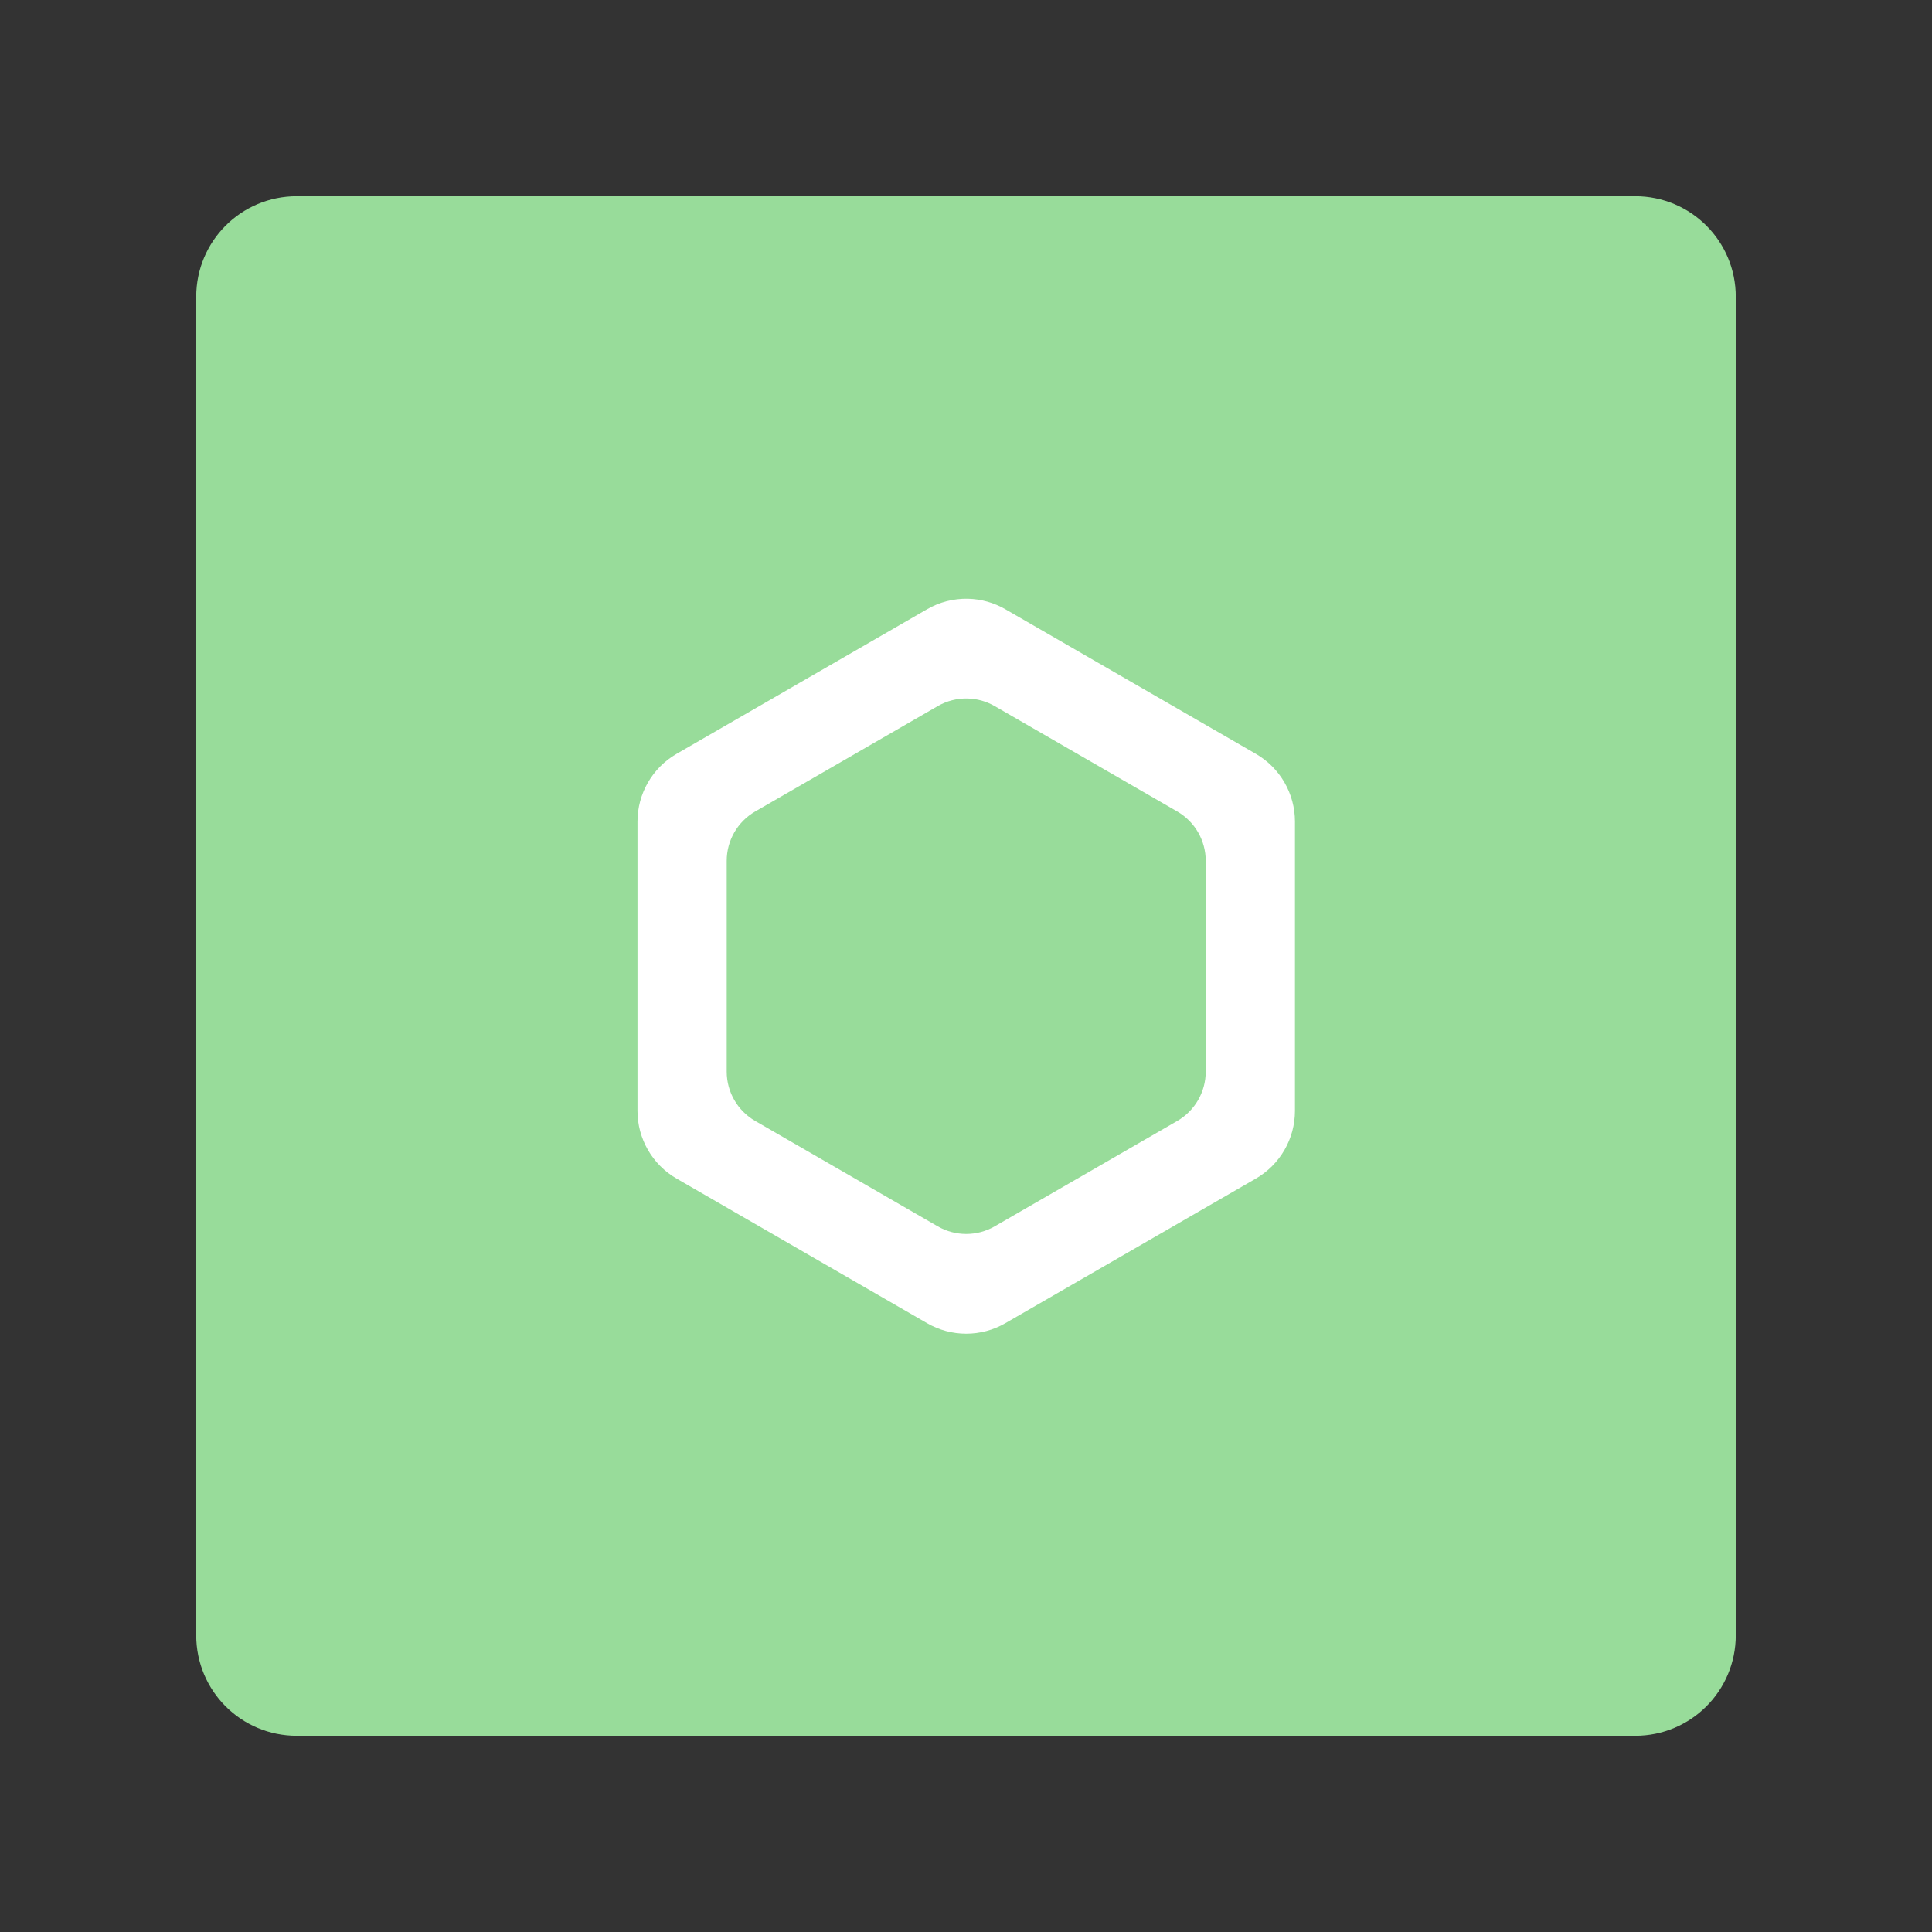 <?xml version="1.0" encoding="UTF-8" standalone="no"?>
<svg
   xmlns:dc="http://purl.org/dc/elements/1.1/"
   xmlns:cc="http://creativecommons.org/ns#"
   xmlns:rdf="http://www.w3.org/1999/02/22-rdf-syntax-ns#"
   xmlns:svg="http://www.w3.org/2000/svg"
   xmlns="http://www.w3.org/2000/svg"
   xmlns:sodipodi="http://sodipodi.sourceforge.net/DTD/sodipodi-0.dtd"
   xmlns:inkscape="http://www.inkscape.org/namespaces/inkscape"
   sodipodi:docname="desjardins.svg"
   inkscape:version="1.0.1 (3bc2e813f5, 2020-09-07)"
   version="1.1"
   id="svg2"
   viewBox="0 0 192 192"
   height="192"
   width="192"
   inkscape:export-filename="/home/jphilippe/inkscape/icônes/delta-github/png/desjardins.png"
   inkscape:export-xdpi="96"
   inkscape:export-ydpi="96">
  <rect x="0" y="0" width="192" height="192" fill="#333333" stroke="none"/>
  <sodipodi:namedview
     inkscape:document-rotation="0"
     inkscape:window-maximized="1"
     inkscape:window-y="30"
     inkscape:window-x="1920"
     inkscape:window-height="1022"
     inkscape:window-width="1680"
     units="px"
     showgrid="false"
     inkscape:current-layer="layer1"
     inkscape:document-units="px"
     inkscape:cy="347.65735"
     inkscape:cx="662.2258"
     inkscape:zoom="0.25000001"
     inkscape:pageshadow="2"
     inkscape:pageopacity="0.0"
     borderopacity="1.0"
     bordercolor="#666666"
     pagecolor="#ffffff"
     id="base"
     inkscape:snap-bbox="false"
     inkscape:object-paths="true"
     inkscape:snap-nodes="true"
     showguides="true"
     inkscape:guide-bbox="true"
     inkscape:snap-object-midpoints="true"
     inkscape:snap-center="true"
     inkscape:snap-global="false"
     inkscape:snap-intersection-paths="true"
     inkscape:snap-smooth-nodes="true"
     inkscape:snap-midpoints="true" />
  <defs
     id="defs4" />
  <g
     transform="translate(0,-860.362)"
     id="layer1"
     inkscape:groupmode="layer"
     inkscape:label="Calque 1">
    <path
       id="rect970-3"
       style="display:inline;fill:#98dc9a;fill-opacity:1;fill-rule:evenodd;stroke:none;stroke-opacity:1"
       d="m 29.5,879.862 h 133 c 5.54,0 10,4.46 10,10 v 133 c 0,5.54 -4.46,10 -10,10 h -133 c -5.54,0 -10,-4.46 -10,-10 V 889.862 c 0,-5.54 4.46,-10 10,-10 z" />
    <g
       transform="matrix(0.408,0,0,0.408,56.854,917.216)"
       id="g1003"
       style="display:inline">
      <path
         sodipodi:nodetypes="cccccccccccccc"
         inkscape:connector-curvature="0"
         id="path4258-6"
         d="m 96.446,6.494 c -3.494,-0.082 -6.943,0.798 -9.97,2.546 L 25.45,44.273 c -5.892,3.402 -9.522,9.689 -9.523,16.493 v 70.467 c 4.59e-4,6.804 3.63,13.091 9.523,16.493 l 61.026,35.233 c 5.893,3.402 13.152,3.402 19.045,0 l 61.029,-35.233 c 5.892,-3.402 9.522,-9.689 9.523,-16.493 V 60.767 c -4.6e-4,-6.804 -3.63,-13.091 -9.523,-16.493 L 105.521,9.04 C 102.757,7.445 99.637,6.569 96.446,6.494 Z"
         style="color:#000000;font-style:normal;font-variant:normal;font-weight:normal;font-stretch:normal;font-size:medium;line-height:normal;font-family:sans-serif;text-indent:0;text-align:start;text-decoration:none;text-decoration-line:none;text-decoration-style:solid;text-decoration-color:#000000;letter-spacing:normal;word-spacing:normal;text-transform:none;writing-mode:lr-tb;direction:ltr;baseline-shift:baseline;text-anchor:start;white-space:normal;clip-rule:nonzero;display:inline;overflow:visible;visibility:visible;opacity:1;isolation:auto;mix-blend-mode:normal;color-interpolation:sRGB;color-interpolation-filters:linearRGB;solid-color:#000000;solid-opacity:1;fill:#ffffff;fill-opacity:1;fill-rule:nonzero;stroke:none;stroke-width:50;stroke-linecap:butt;stroke-linejoin:round;stroke-miterlimit:4;stroke-dasharray:none;stroke-dashoffset:0;stroke-opacity:1;color-rendering:auto;image-rendering:auto;shape-rendering:auto;text-rendering:auto;enable-background:accumulate" />
      <path
         style="color:#000000;font-style:normal;font-variant:normal;font-weight:normal;font-stretch:normal;font-size:medium;line-height:normal;font-family:sans-serif;text-indent:0;text-align:start;text-decoration:none;text-decoration-line:none;text-decoration-style:solid;text-decoration-color:#000000;letter-spacing:normal;word-spacing:normal;text-transform:none;writing-mode:lr-tb;direction:ltr;baseline-shift:baseline;text-anchor:start;white-space:normal;clip-rule:nonzero;display:inline;overflow:visible;visibility:visible;opacity:1;isolation:auto;mix-blend-mode:normal;color-interpolation:sRGB;color-interpolation-filters:linearRGB;solid-color:#000000;solid-opacity:1;fill:#98dc9a;fill-opacity:1;fill-rule:nonzero;stroke:none;stroke-width:50;stroke-linecap:butt;stroke-linejoin:round;stroke-miterlimit:4;stroke-dasharray:none;stroke-dashoffset:0;stroke-opacity:1;color-rendering:auto;image-rendering:auto;shape-rendering:auto;text-rendering:auto;enable-background:accumulate"
         d="m 96.325,30.788 c -2.546,-0.06 -5.059,0.582 -7.264,1.855 L 44.598,58.313 c -4.293,2.479 -6.938,7.059 -6.938,12.017 v 51.341 c 3.35e-4,4.957 2.645,9.538 6.938,12.017 l 44.462,25.67 c 4.293,2.478 9.583,2.478 13.876,0 l 44.465,-25.67 c 4.293,-2.479 6.938,-7.059 6.938,-12.017 V 70.33 c -3.3e-4,-4.957 -2.645,-9.538 -6.938,-12.017 L 102.937,32.643 c -2.014,-1.162 -4.287,-1.8 -6.612,-1.855 z"
         id="path4231-7"
         inkscape:connector-curvature="0"
         sodipodi:nodetypes="cccccccccccccc" />
    </g>
  </g>
  <style
     type="text/css"
     id="style853">
	.st0{fill:#FFFFFF;}
</style>
</svg>

